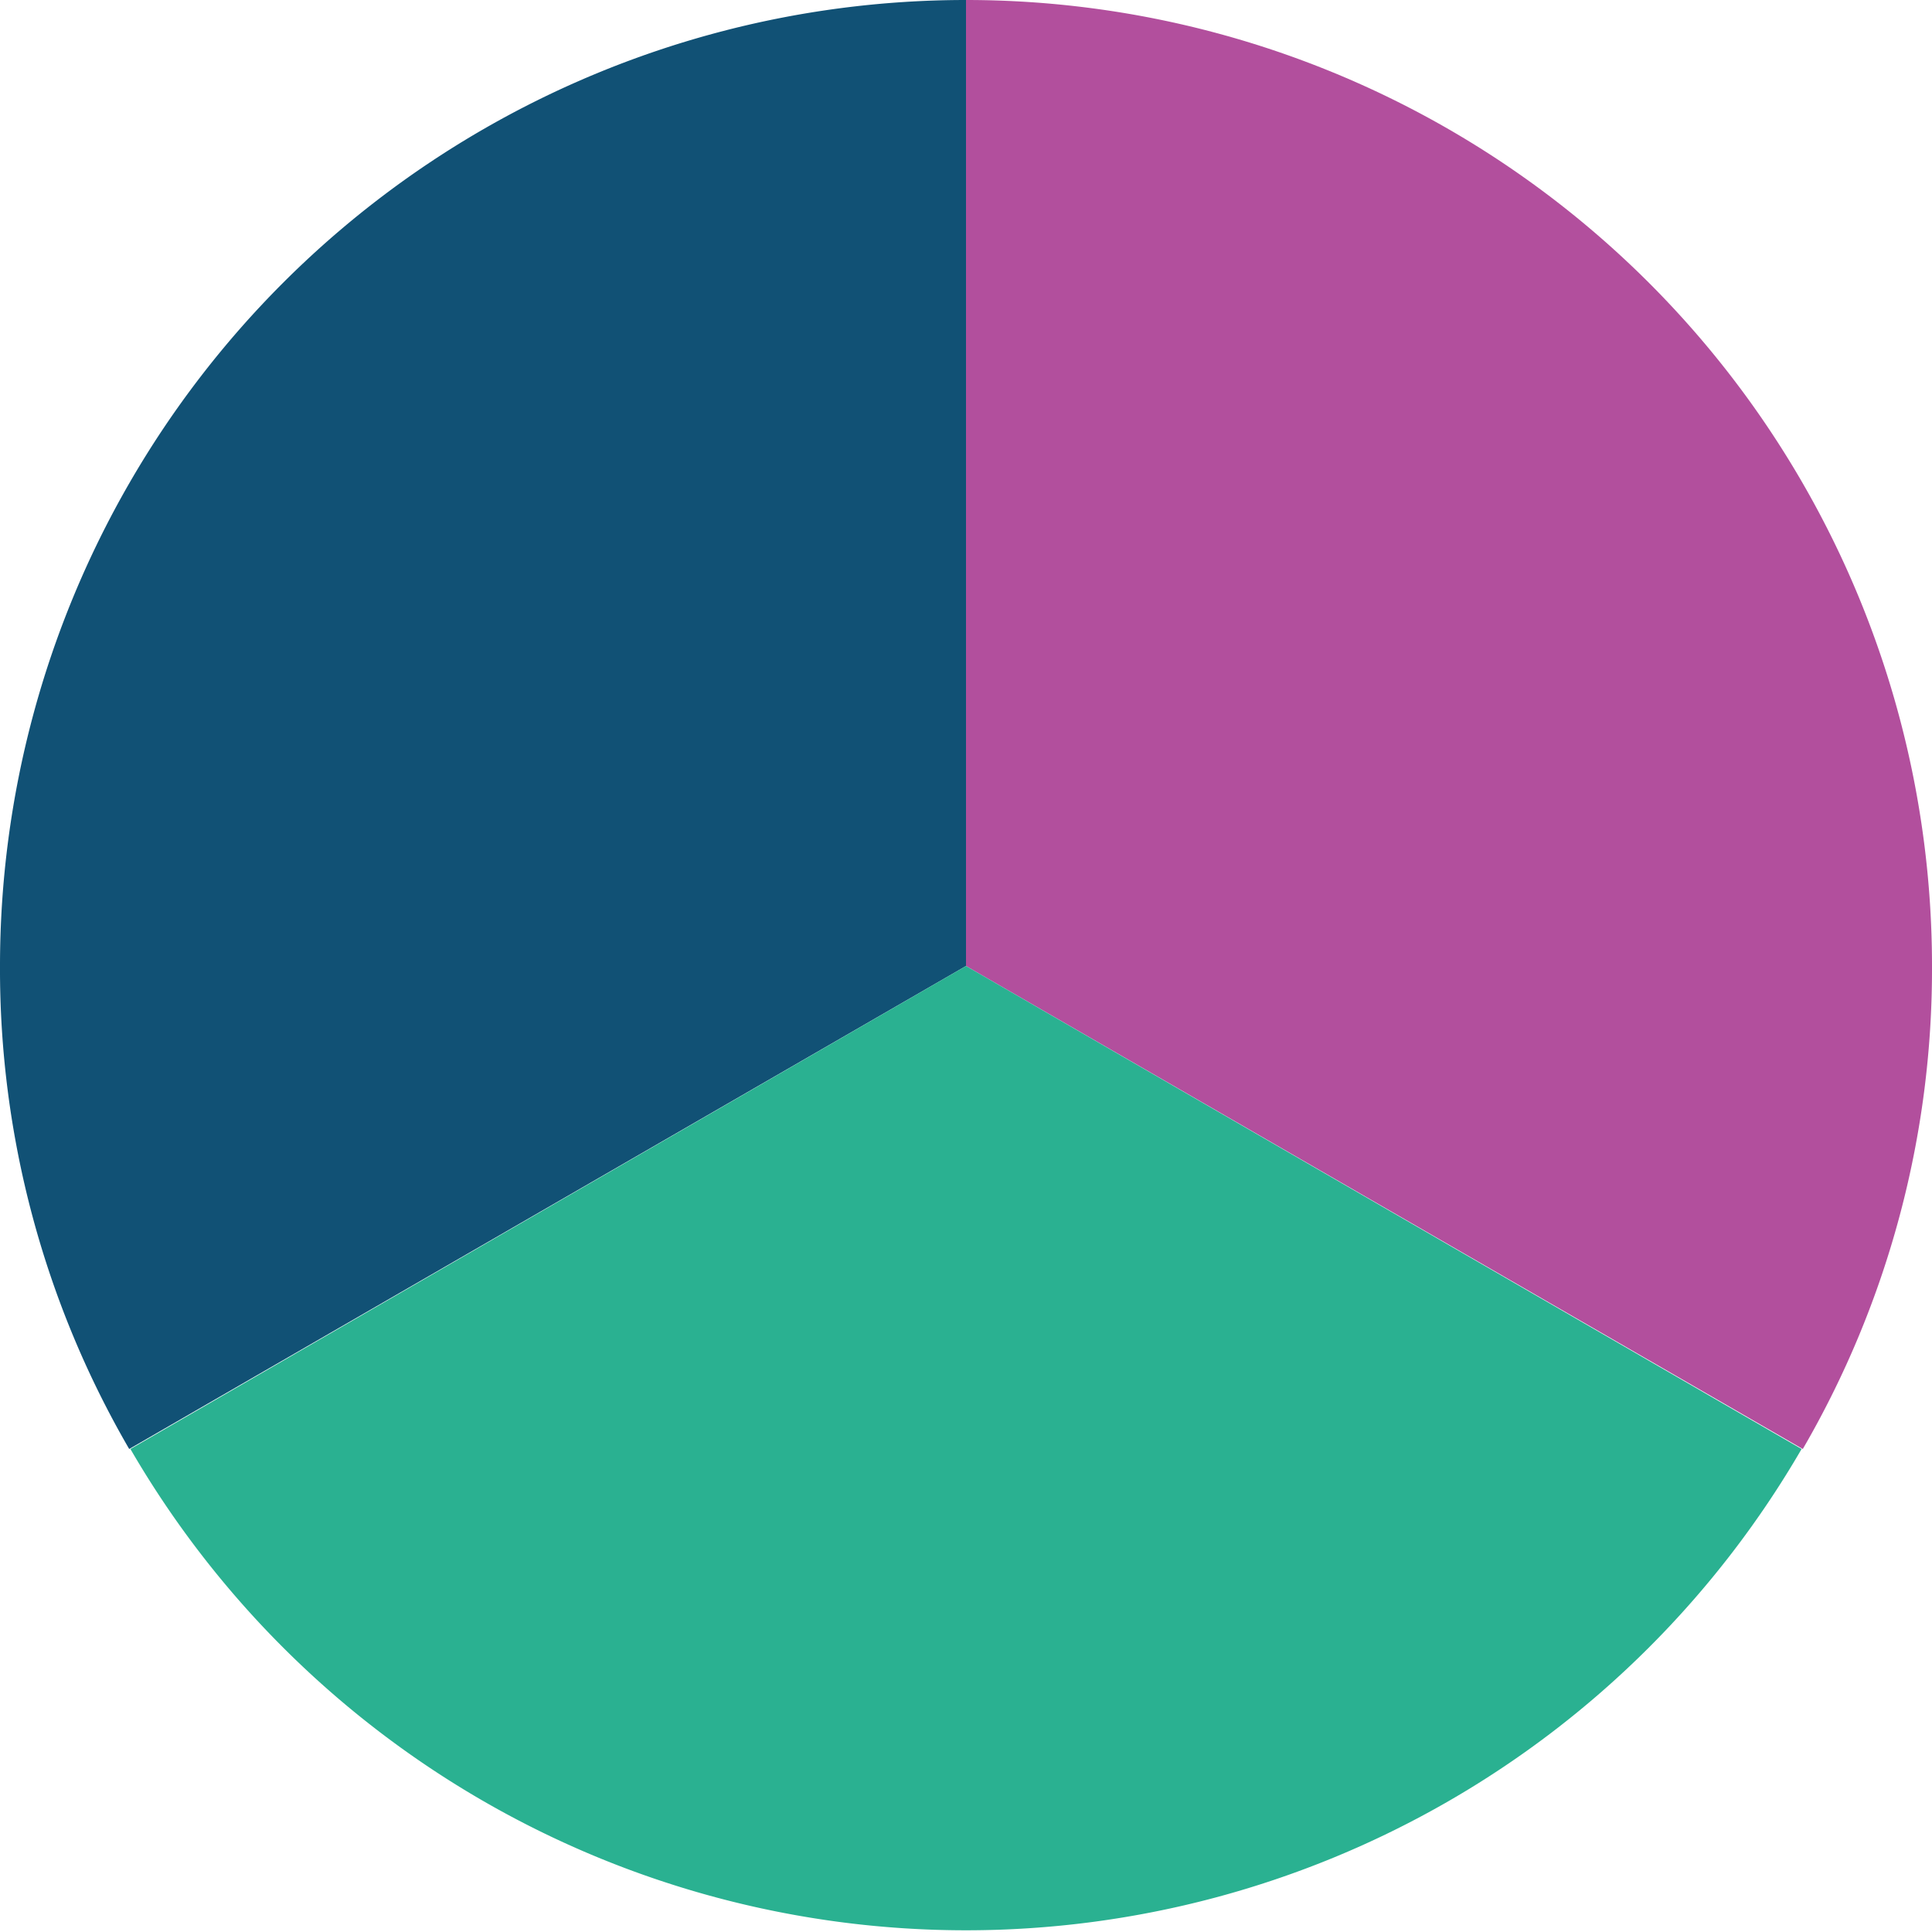 <svg xmlns="http://www.w3.org/2000/svg" width="16" height="16" viewBox="0 0 16 16"><title>stacked</title><path d="M8,8l6.93,4A7.91,7.91,0,0,0,16,8,8,8,0,0,0,8,0Z" transform="translate(0 0)" fill="#b24f9d"/><path d="M8,8V0A8,8,0,0,0,0,8a7.91,7.91,0,0,0,1.07,4Z" transform="translate(0 0)" fill="#115175"/><path d="M8,8,1.08,12a8,8,0,0,0,13.84,0Z" transform="translate(0 0)" fill="#2ab191"/></svg>
